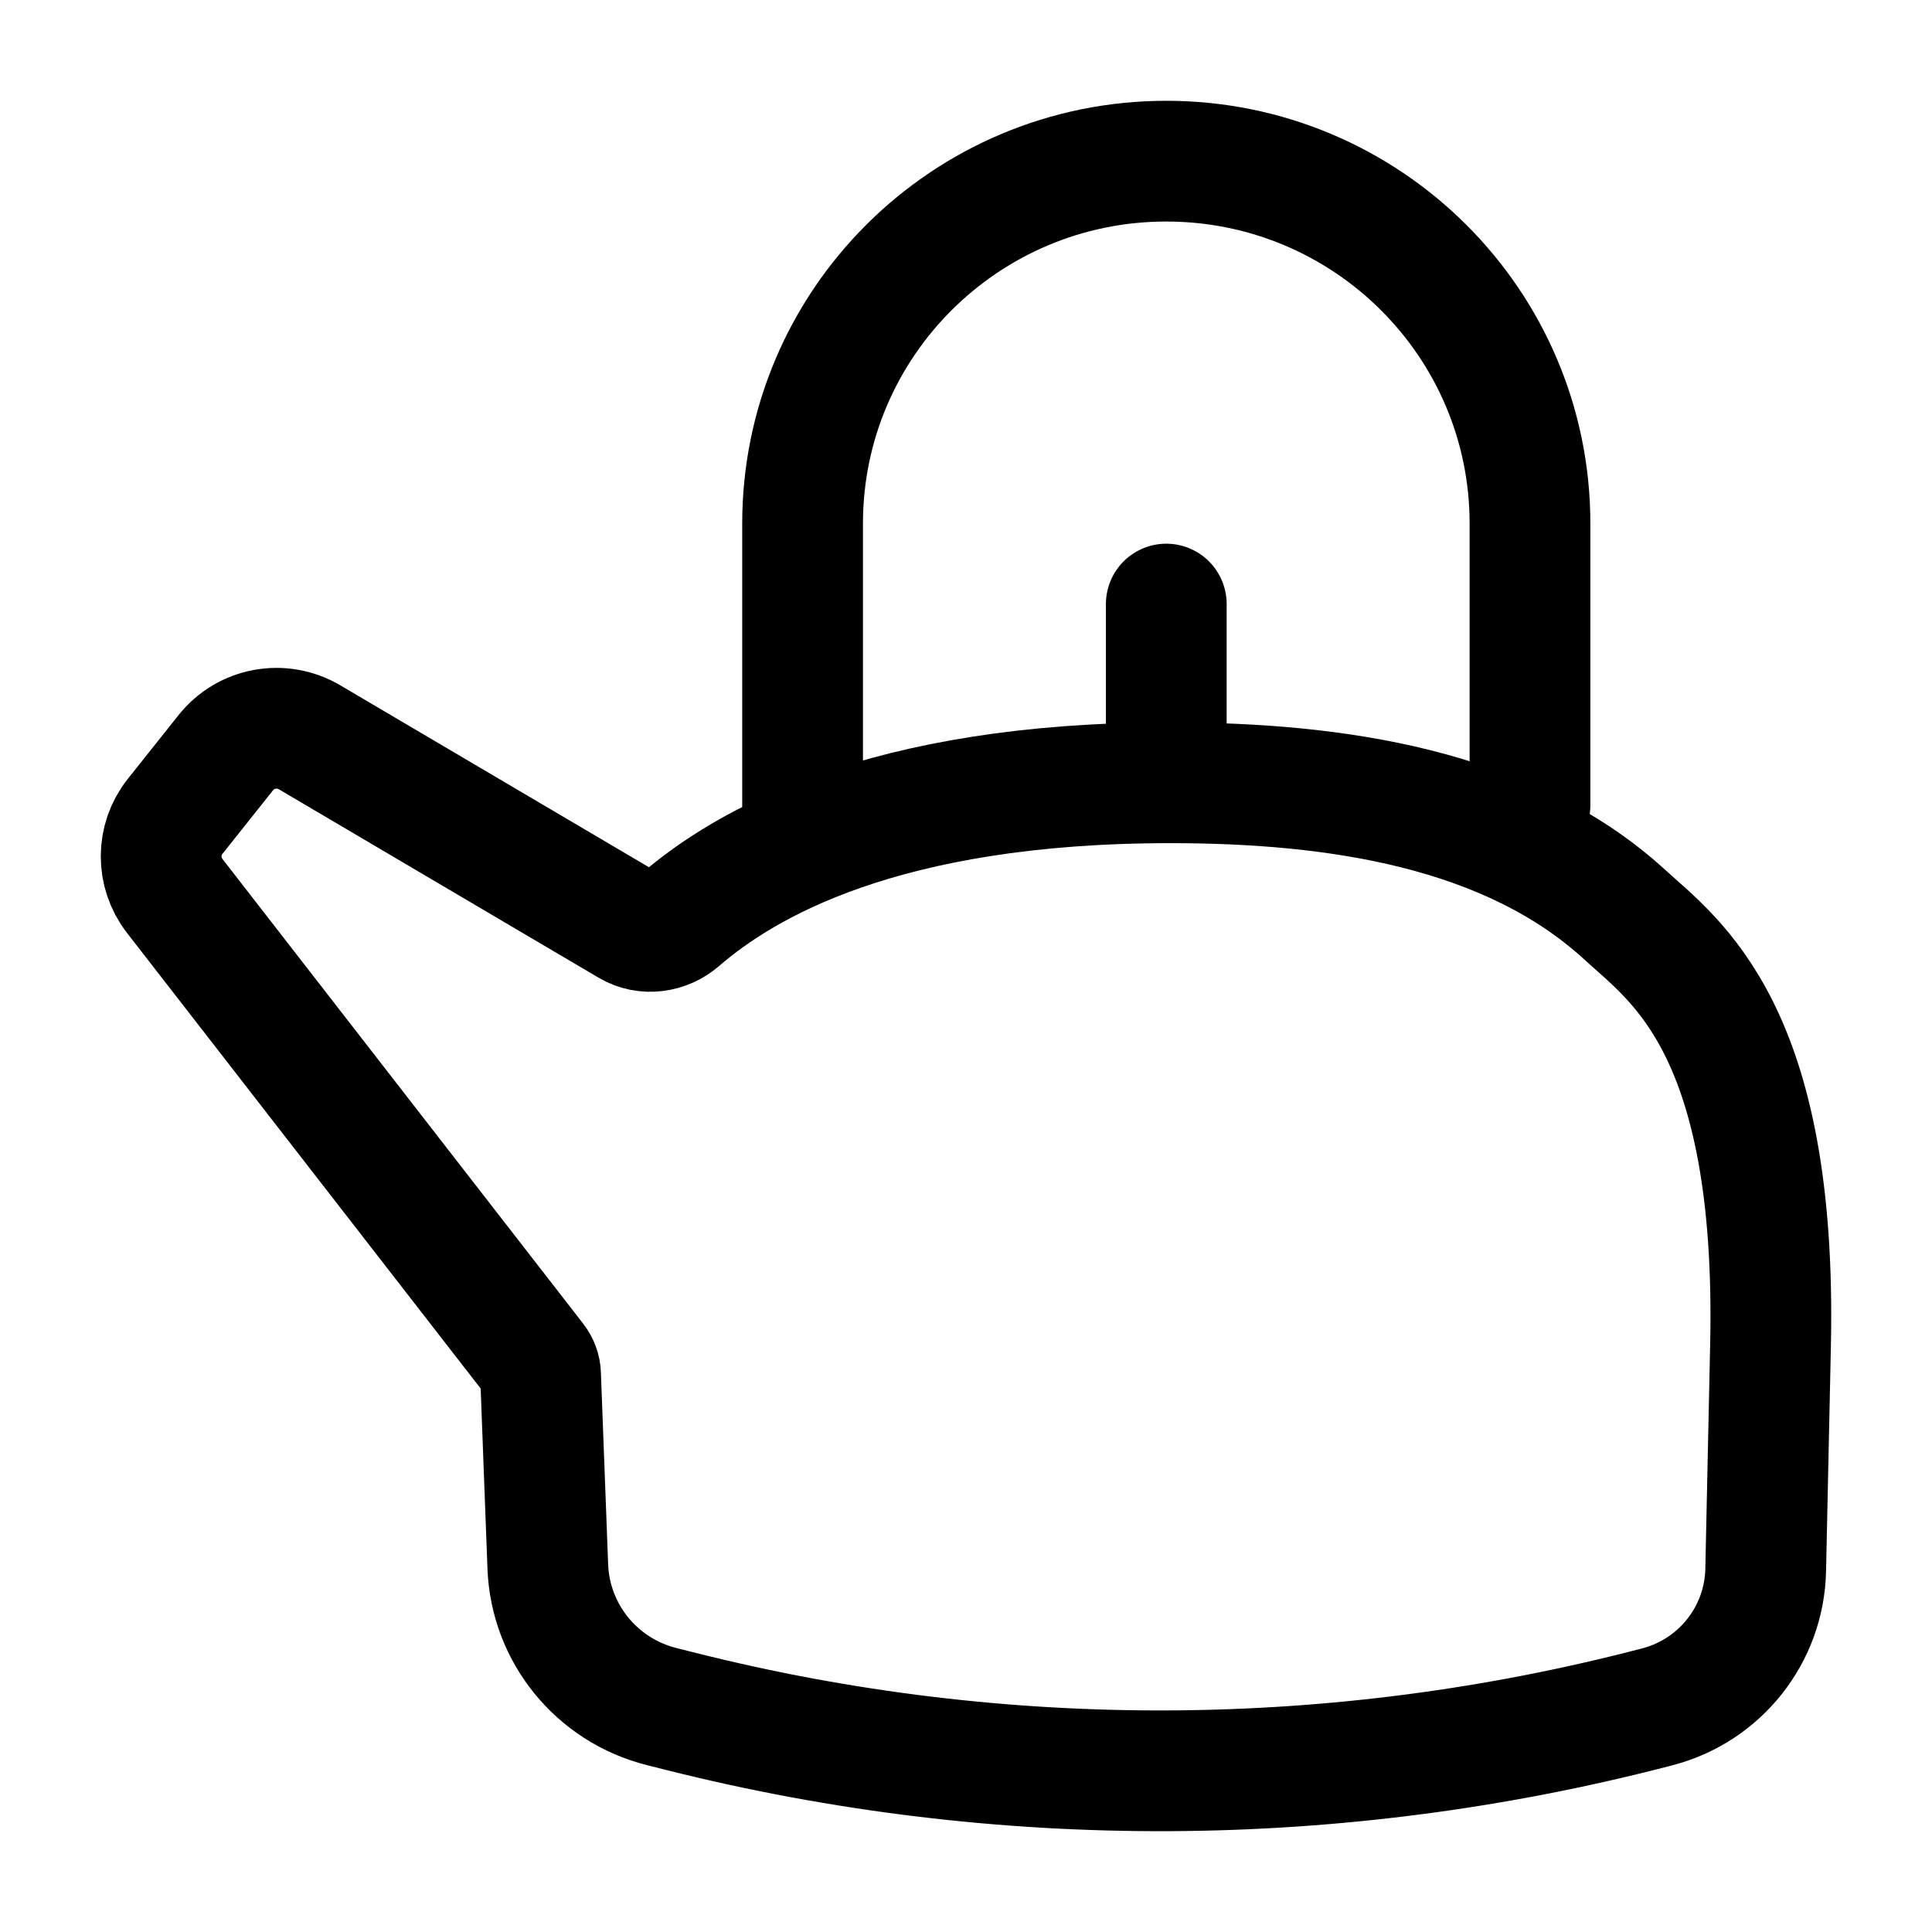 <svg viewBox="0 0 24 24" fill="none" xmlns="http://www.w3.org/2000/svg"><path d="M19.006 10.005V6.504C19.006 4.018 16.983 2.002 14.488 2.002C11.993 2.002 9.97 4.018 9.97 6.504V10.005" stroke="currentColor" stroke-width="1.5" stroke-linecap="round"/><path d="M14.488 9.005V7.504" stroke="currentColor" stroke-width="1.5" stroke-linecap="round"/><path d="M2.17 11.129L6.652 16.903C6.691 16.953 6.713 17.013 6.715 17.075L6.805 19.46C6.836 20.288 7.412 20.997 8.22 21.2L8.467 21.262C12.449 22.263 16.62 22.242 20.591 21.202C21.369 20.998 21.916 20.306 21.934 19.505L21.994 16.714C22.08 12.781 20.806 11.934 20.184 11.363C18.742 10.042 16.597 9.724 14.537 9.724C10.964 9.724 9.245 10.739 8.446 11.43C8.271 11.582 8.018 11.618 7.818 11.5L3.844 9.158C3.498 8.955 3.055 9.036 2.805 9.35L2.175 10.142C1.946 10.43 1.944 10.837 2.17 11.129Z" stroke="currentColor" stroke-width="1.5" stroke-linecap="round" stroke-linejoin="round"/></svg>